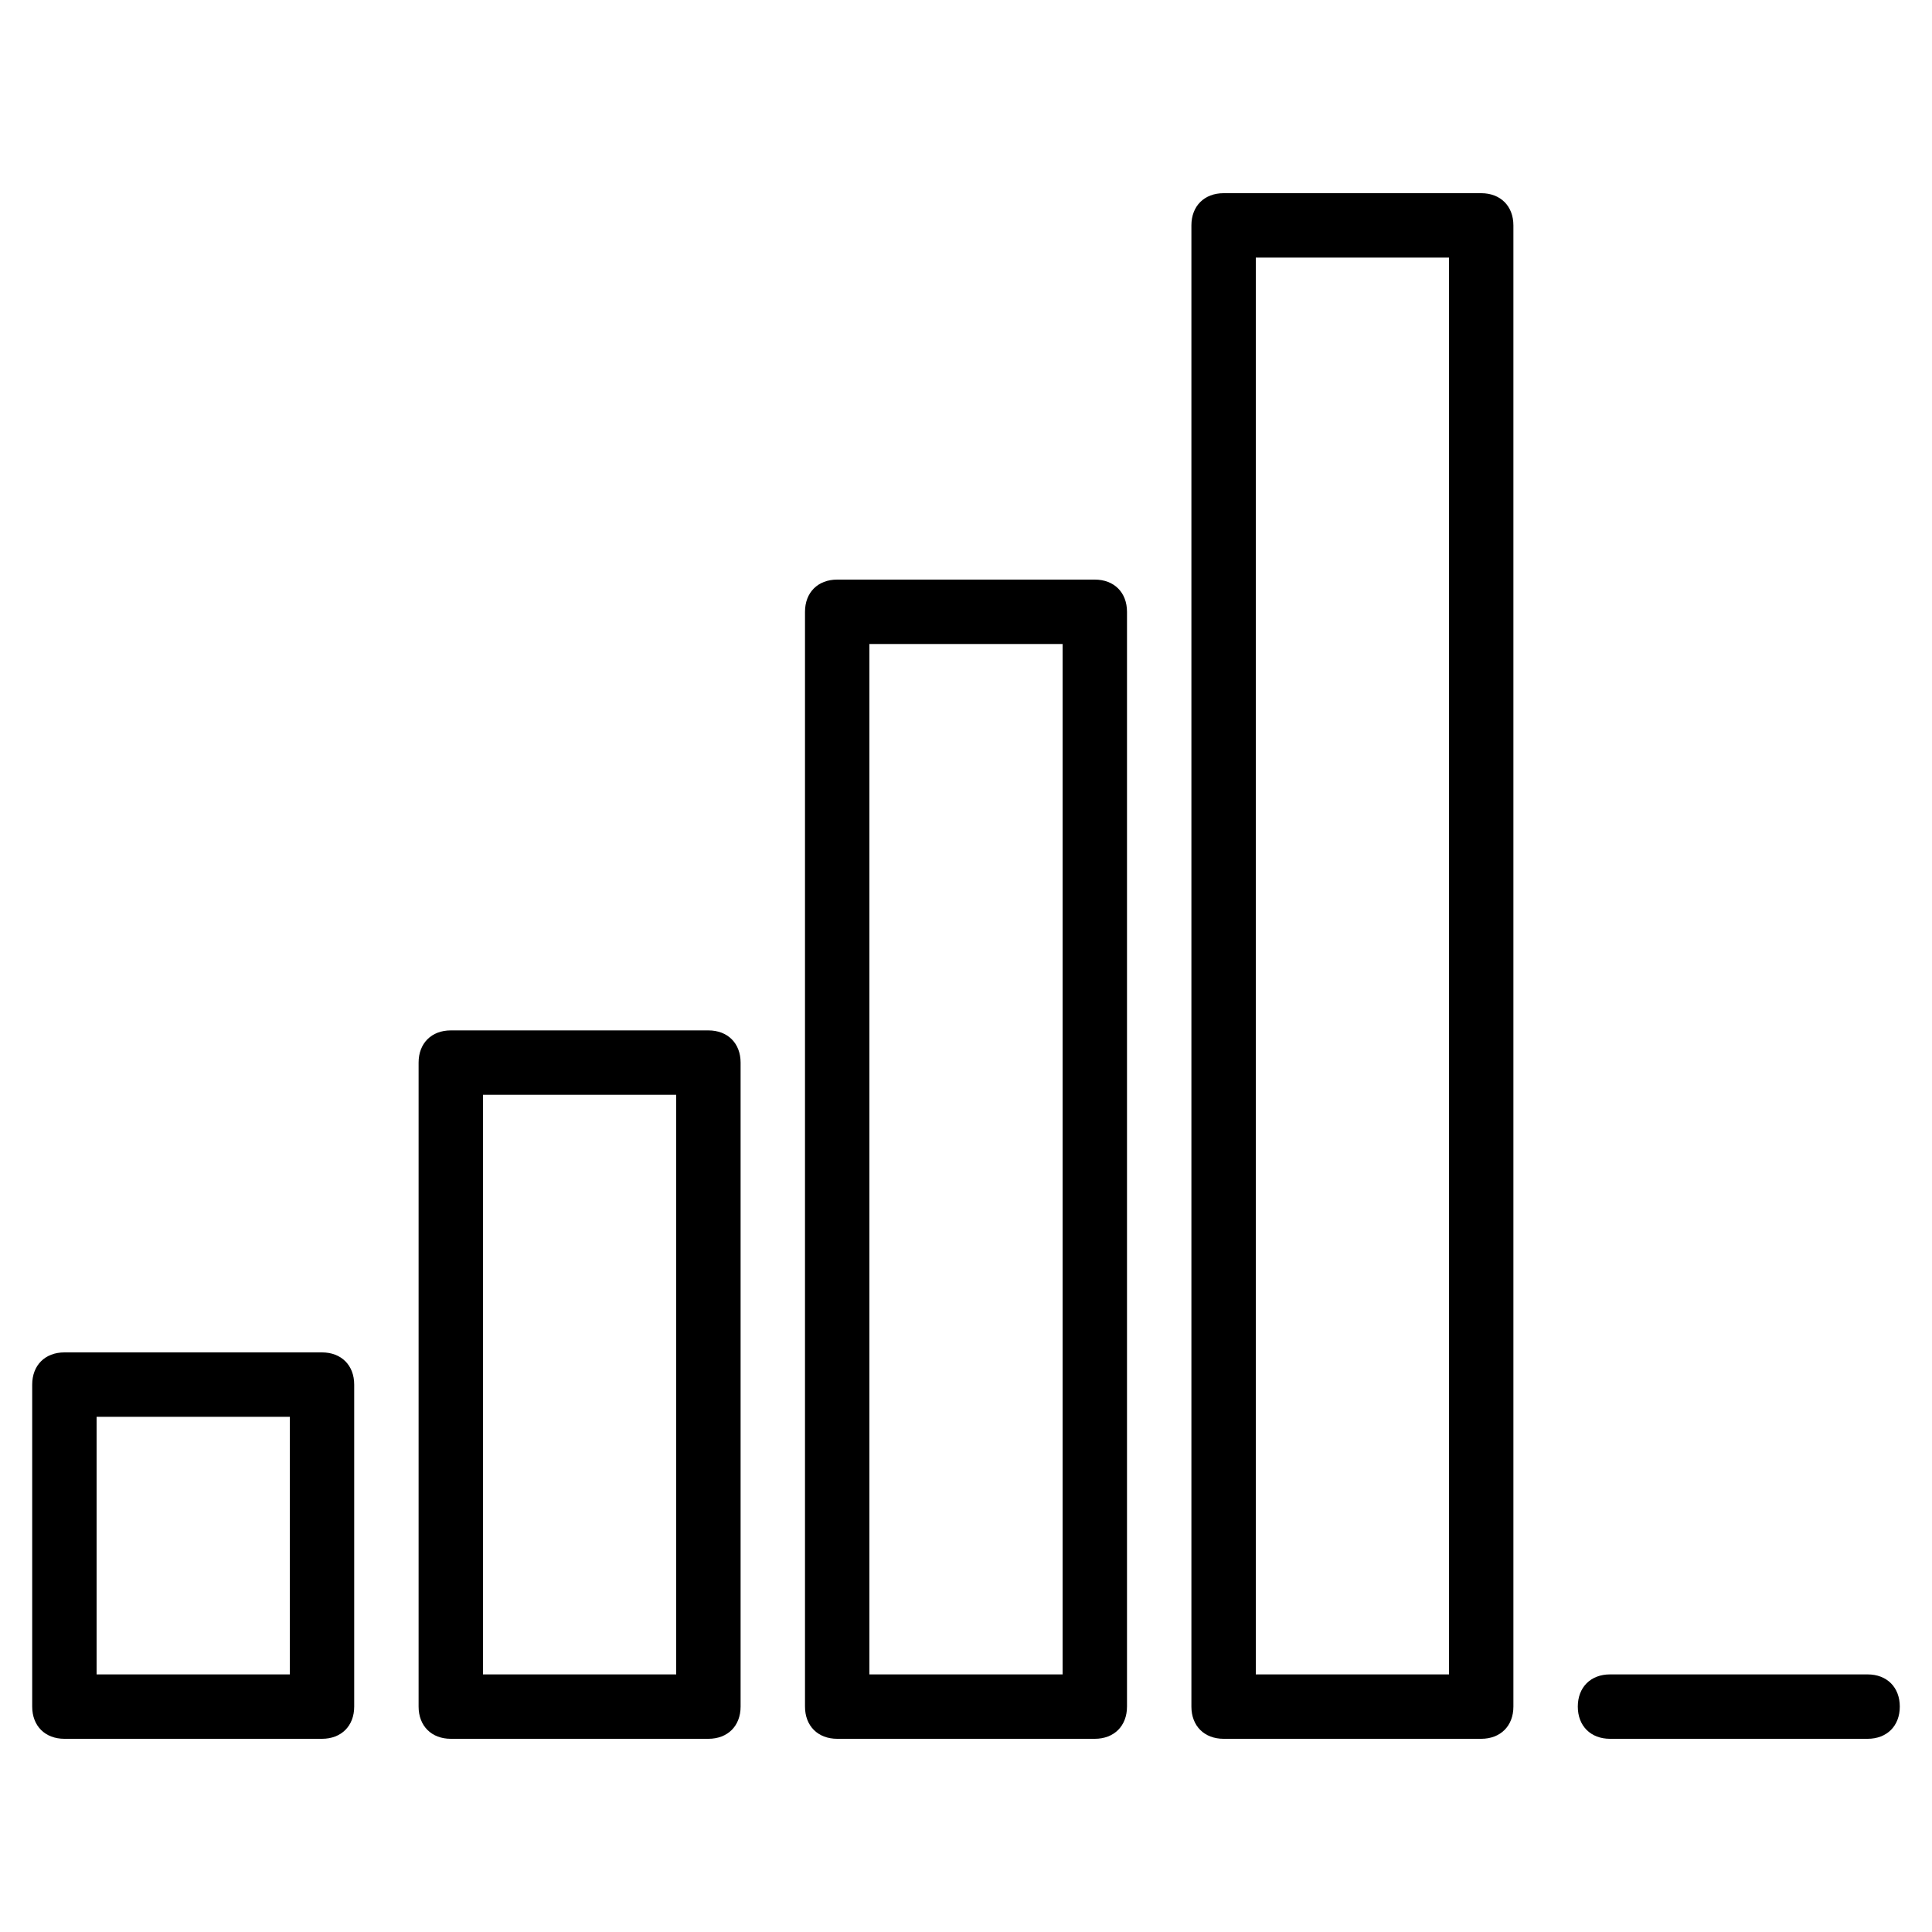 <?xml version="1.0" encoding="utf-8"?>
<!-- Generator: Adobe Illustrator 19.0.0, SVG Export Plug-In . SVG Version: 6.00 Build 0)  -->
<svg version="1.1" id="Layer_1" xmlns="http://www.w3.org/2000/svg" xmlns:xlink="http://www.w3.org/1999/xlink" x="0px" y="0px"
	 viewBox="0 0 30 30" style="enable-background:new 0 0 30 30;" xml:space="preserve">
<g>
	<g>
		<path d="M5,27H1c-0.3,0-0.5-0.2-0.5-0.5v-5C0.5,21.2,0.7,21,1,21h4c0.3,0,0.5,0.2,0.5,0.5v5C5.5,26.8,5.3,27,5,27z M1.5,26h3v-4
			h-3V26z"/>
	</g>
	<g>
		<path d="M29,27h-4c-0.3,0-0.5-0.2-0.5-0.5S24.7,26,25,26h4c0.3,0,0.5,0.2,0.5,0.5S29.3,27,29,27z"/>
	</g>
	<g>
		<path d="M11,27H7c-0.3,0-0.5-0.2-0.5-0.5v-10C6.5,16.2,6.7,16,7,16h4c0.3,0,0.5,0.2,0.5,0.5v10C11.5,26.8,11.3,27,11,27z M7.5,26
			h3v-9h-3V26z"/>
	</g>
	<g>
		<path d="M17,27h-4c-0.3,0-0.5-0.2-0.5-0.5v-17C12.5,9.2,12.7,9,13,9h4c0.3,0,0.5,0.2,0.5,0.5v17C17.5,26.8,17.3,27,17,27z
			 M13.5,26h3V10h-3V26z"/>
	</g>
	<g>
		<path d="M23,27h-4c-0.3,0-0.5-0.2-0.5-0.5v-23C18.5,3.2,18.7,3,19,3h4c0.3,0,0.5,0.2,0.5,0.5v23C23.5,26.8,23.3,27,23,27z
			 M19.5,26h3V4h-3V26z"/>
	</g>
</g>
</svg>
